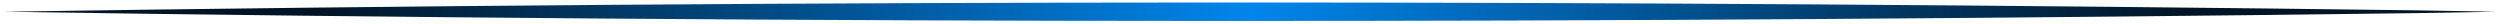<svg width="630" height="6" viewBox="0 0 630 6" fill="none" xmlns="http://www.w3.org/2000/svg">
<path d="M0.948 2.955C202.74 -0.124 407.626 -0.048 609.426 2.613L629.052 2.955L609.426 3.298C407.619 5.959 202.74 6.035 0.948 2.955Z" fill="url(#paint0_radial_86_231)"/>
<defs>
<radialGradient id="paint0_radial_86_231" cx="0" cy="0" r="1" gradientUnits="userSpaceOnUse" gradientTransform="translate(315 2.955) scale(234.969 31736.2)">
<stop stop-color="#0185EB"/>
<stop offset="1" stop-color="#011425"/>
</radialGradient>
</defs>
</svg>
